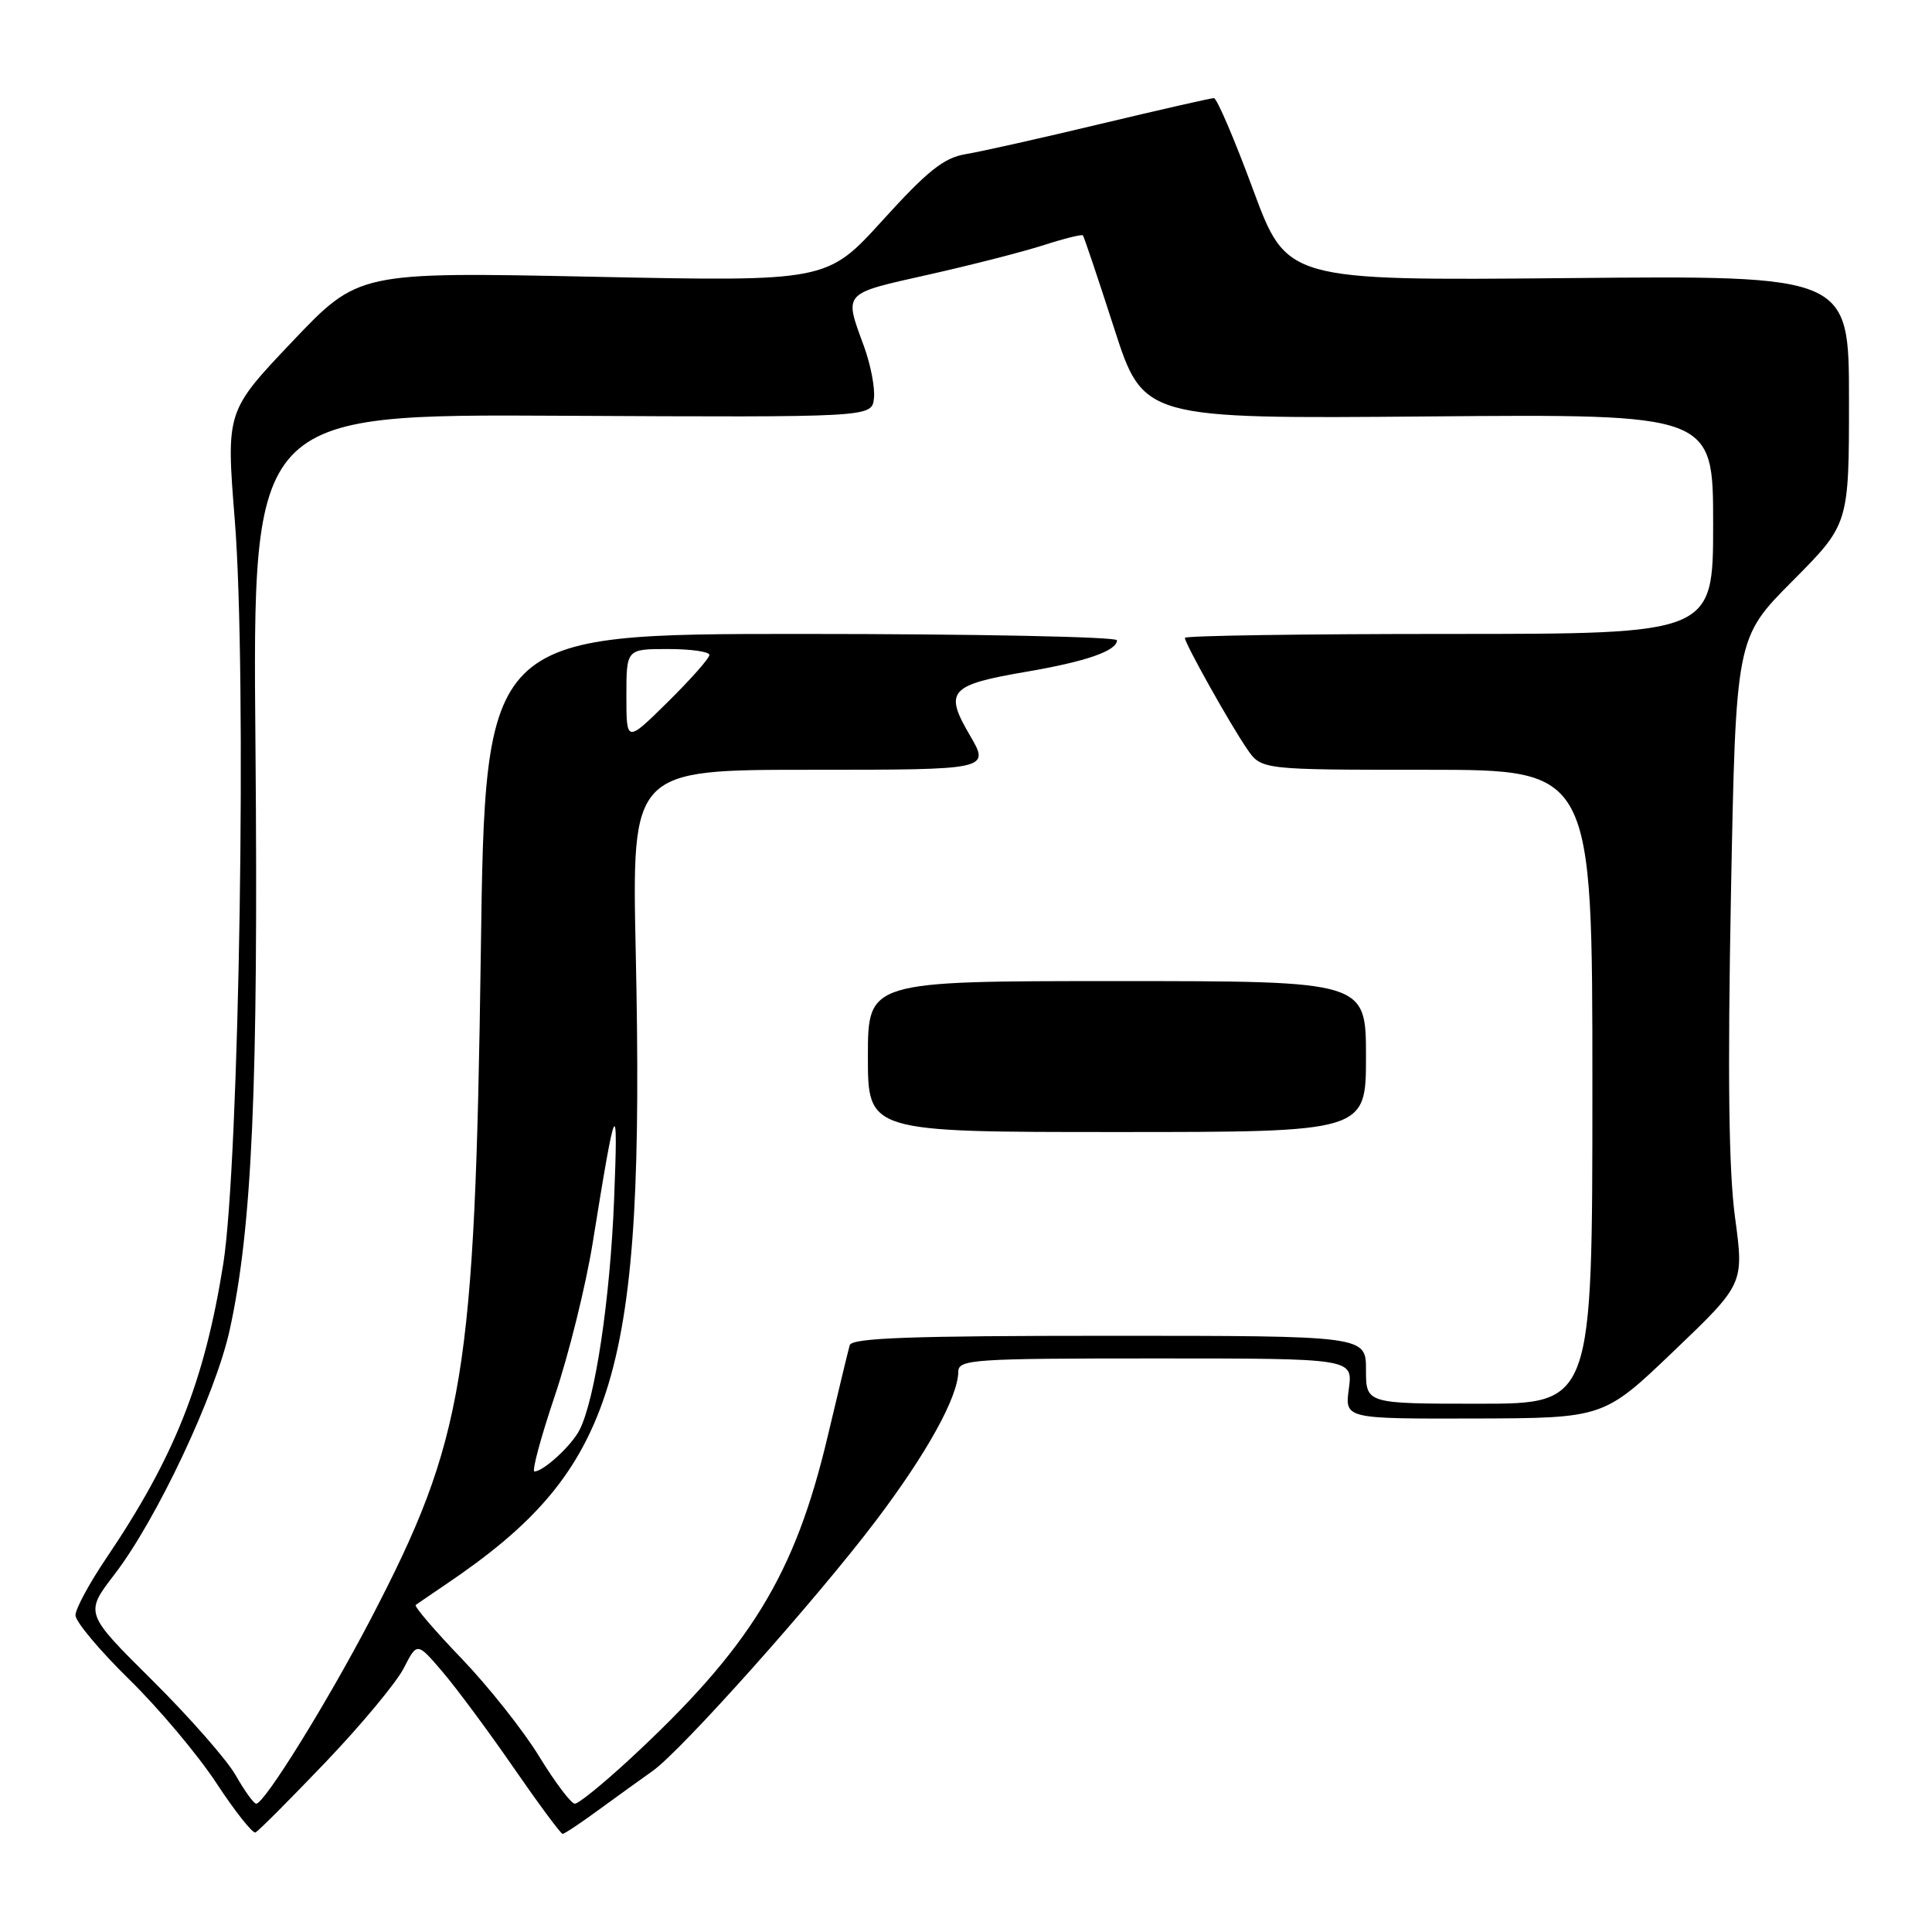 <?xml version="1.0" encoding="UTF-8" standalone="no"?>
<!DOCTYPE svg PUBLIC "-//W3C//DTD SVG 1.1//EN" "http://www.w3.org/Graphics/SVG/1.1/DTD/svg11.dtd" >
<svg xmlns="http://www.w3.org/2000/svg" xmlns:xlink="http://www.w3.org/1999/xlink" version="1.1" viewBox="0 0 256 256">
 <g >
 <path fill="currentColor"
d=" M 43.14 233.50 C 47.87 228.55 52.53 222.94 53.50 221.04 C 55.27 217.58 55.27 217.58 58.65 221.54 C 60.51 223.72 64.75 229.44 68.07 234.25 C 71.39 239.06 74.31 243.00 74.55 243.00 C 74.79 243.00 76.98 241.54 79.42 239.75 C 81.87 237.96 85.03 235.69 86.44 234.69 C 90.23 232.05 108.20 211.90 116.07 201.49 C 122.83 192.55 126.94 185.12 126.98 181.75 C 127.00 180.13 128.92 180.00 153.13 180.00 C 179.26 180.00 179.26 180.00 178.73 184.00 C 178.19 188.00 178.19 188.00 195.35 187.96 C 212.50 187.91 212.50 187.91 221.80 179.01 C 231.09 170.12 231.09 170.12 229.90 161.31 C 229.06 155.09 228.91 142.51 229.36 118.52 C 230.01 84.53 230.01 84.53 237.51 76.99 C 245.00 69.46 245.00 69.46 245.00 52.98 C 245.00 36.50 245.00 36.50 207.75 36.85 C 170.50 37.19 170.50 37.19 166.03 25.10 C 163.57 18.44 161.24 13.00 160.85 13.00 C 160.46 13.00 153.70 14.54 145.82 16.42 C 137.94 18.31 129.89 20.11 127.93 20.43 C 125.07 20.91 122.90 22.63 116.97 29.17 C 109.58 37.31 109.58 37.31 78.54 36.67 C 47.50 36.03 47.50 36.03 38.73 45.26 C 29.96 54.50 29.96 54.50 31.11 68.91 C 32.73 89.20 31.72 154.02 29.58 167.50 C 27.09 183.09 23.11 193.11 14.06 206.50 C 11.83 209.80 10.00 213.19 10.00 214.03 C 10.00 214.87 13.20 218.69 17.12 222.53 C 21.03 226.36 26.25 232.56 28.70 236.31 C 31.16 240.05 33.48 242.97 33.85 242.81 C 34.23 242.64 38.41 238.45 43.14 233.50 Z  M 31.24 235.25 C 30.07 233.19 25.08 227.51 20.16 222.63 C 11.22 213.76 11.22 213.76 15.16 208.63 C 20.74 201.38 28.55 184.81 30.43 176.25 C 33.42 162.66 34.24 143.95 33.85 98.77 C 33.46 54.87 33.46 54.87 74.48 55.09 C 115.50 55.30 115.50 55.30 115.80 52.81 C 115.97 51.44 115.37 48.34 114.49 45.91 C 111.83 38.66 111.55 38.97 123.00 36.40 C 128.78 35.10 135.69 33.33 138.36 32.46 C 141.03 31.60 143.34 31.03 143.49 31.19 C 143.64 31.36 145.50 36.90 147.63 43.50 C 151.50 55.50 151.50 55.50 189.25 55.18 C 227.00 54.86 227.00 54.86 227.00 69.43 C 227.00 84.00 227.00 84.00 192.00 84.00 C 172.75 84.00 157.00 84.23 157.00 84.52 C 157.00 85.26 163.01 96.00 165.25 99.25 C 167.14 102.00 167.14 102.00 189.07 102.00 C 211.00 102.00 211.00 102.00 211.00 144.00 C 211.00 186.00 211.00 186.00 196.00 186.00 C 181.00 186.00 181.00 186.00 181.00 181.50 C 181.00 177.00 181.00 177.00 146.97 177.00 C 120.60 177.00 112.86 177.28 112.59 178.25 C 112.39 178.94 111.10 184.32 109.70 190.21 C 105.33 208.73 99.45 218.31 83.28 233.25 C 79.85 236.41 76.66 239.00 76.17 239.00 C 75.68 239.00 73.56 236.19 71.45 232.75 C 69.35 229.31 64.71 223.46 61.15 219.75 C 57.58 216.04 54.86 212.85 55.08 212.67 C 55.31 212.50 57.08 211.29 59.00 209.99 C 81.78 194.62 85.45 182.44 84.24 126.25 C 83.72 102.00 83.72 102.00 107.45 102.00 C 131.19 102.00 131.19 102.00 128.49 97.39 C 125.08 91.57 125.81 90.75 136.00 89.01 C 143.90 87.66 148.00 86.24 148.00 84.84 C 148.00 84.38 129.17 84.00 106.15 84.00 C 64.29 84.00 64.29 84.00 63.71 126.25 C 62.93 182.34 61.55 190.66 49.14 214.50 C 43.39 225.52 35.04 239.00 33.95 239.00 C 33.63 239.00 32.41 237.31 31.24 235.25 Z  M 181.00 140.00 C 181.00 130.00 181.00 130.00 148.00 130.00 C 115.00 130.00 115.00 130.00 115.00 140.00 C 115.00 150.00 115.00 150.00 148.00 150.00 C 181.00 150.00 181.00 150.00 181.00 140.00 Z  M 73.51 184.97 C 75.37 179.46 77.62 170.35 78.53 164.72 C 81.62 145.49 81.93 144.87 81.37 159.00 C 80.84 172.19 78.86 185.44 76.79 189.48 C 75.74 191.54 72.05 194.94 70.82 194.98 C 70.44 194.99 71.65 190.49 73.51 184.97 Z  M 83.00 92.22 C 83.00 86.00 83.00 86.00 88.50 86.00 C 91.53 86.00 94.00 86.35 94.00 86.78 C 94.00 87.22 91.53 90.01 88.50 93.00 C 83.00 98.43 83.00 98.43 83.00 92.22 Z "/>
</g>
</svg>